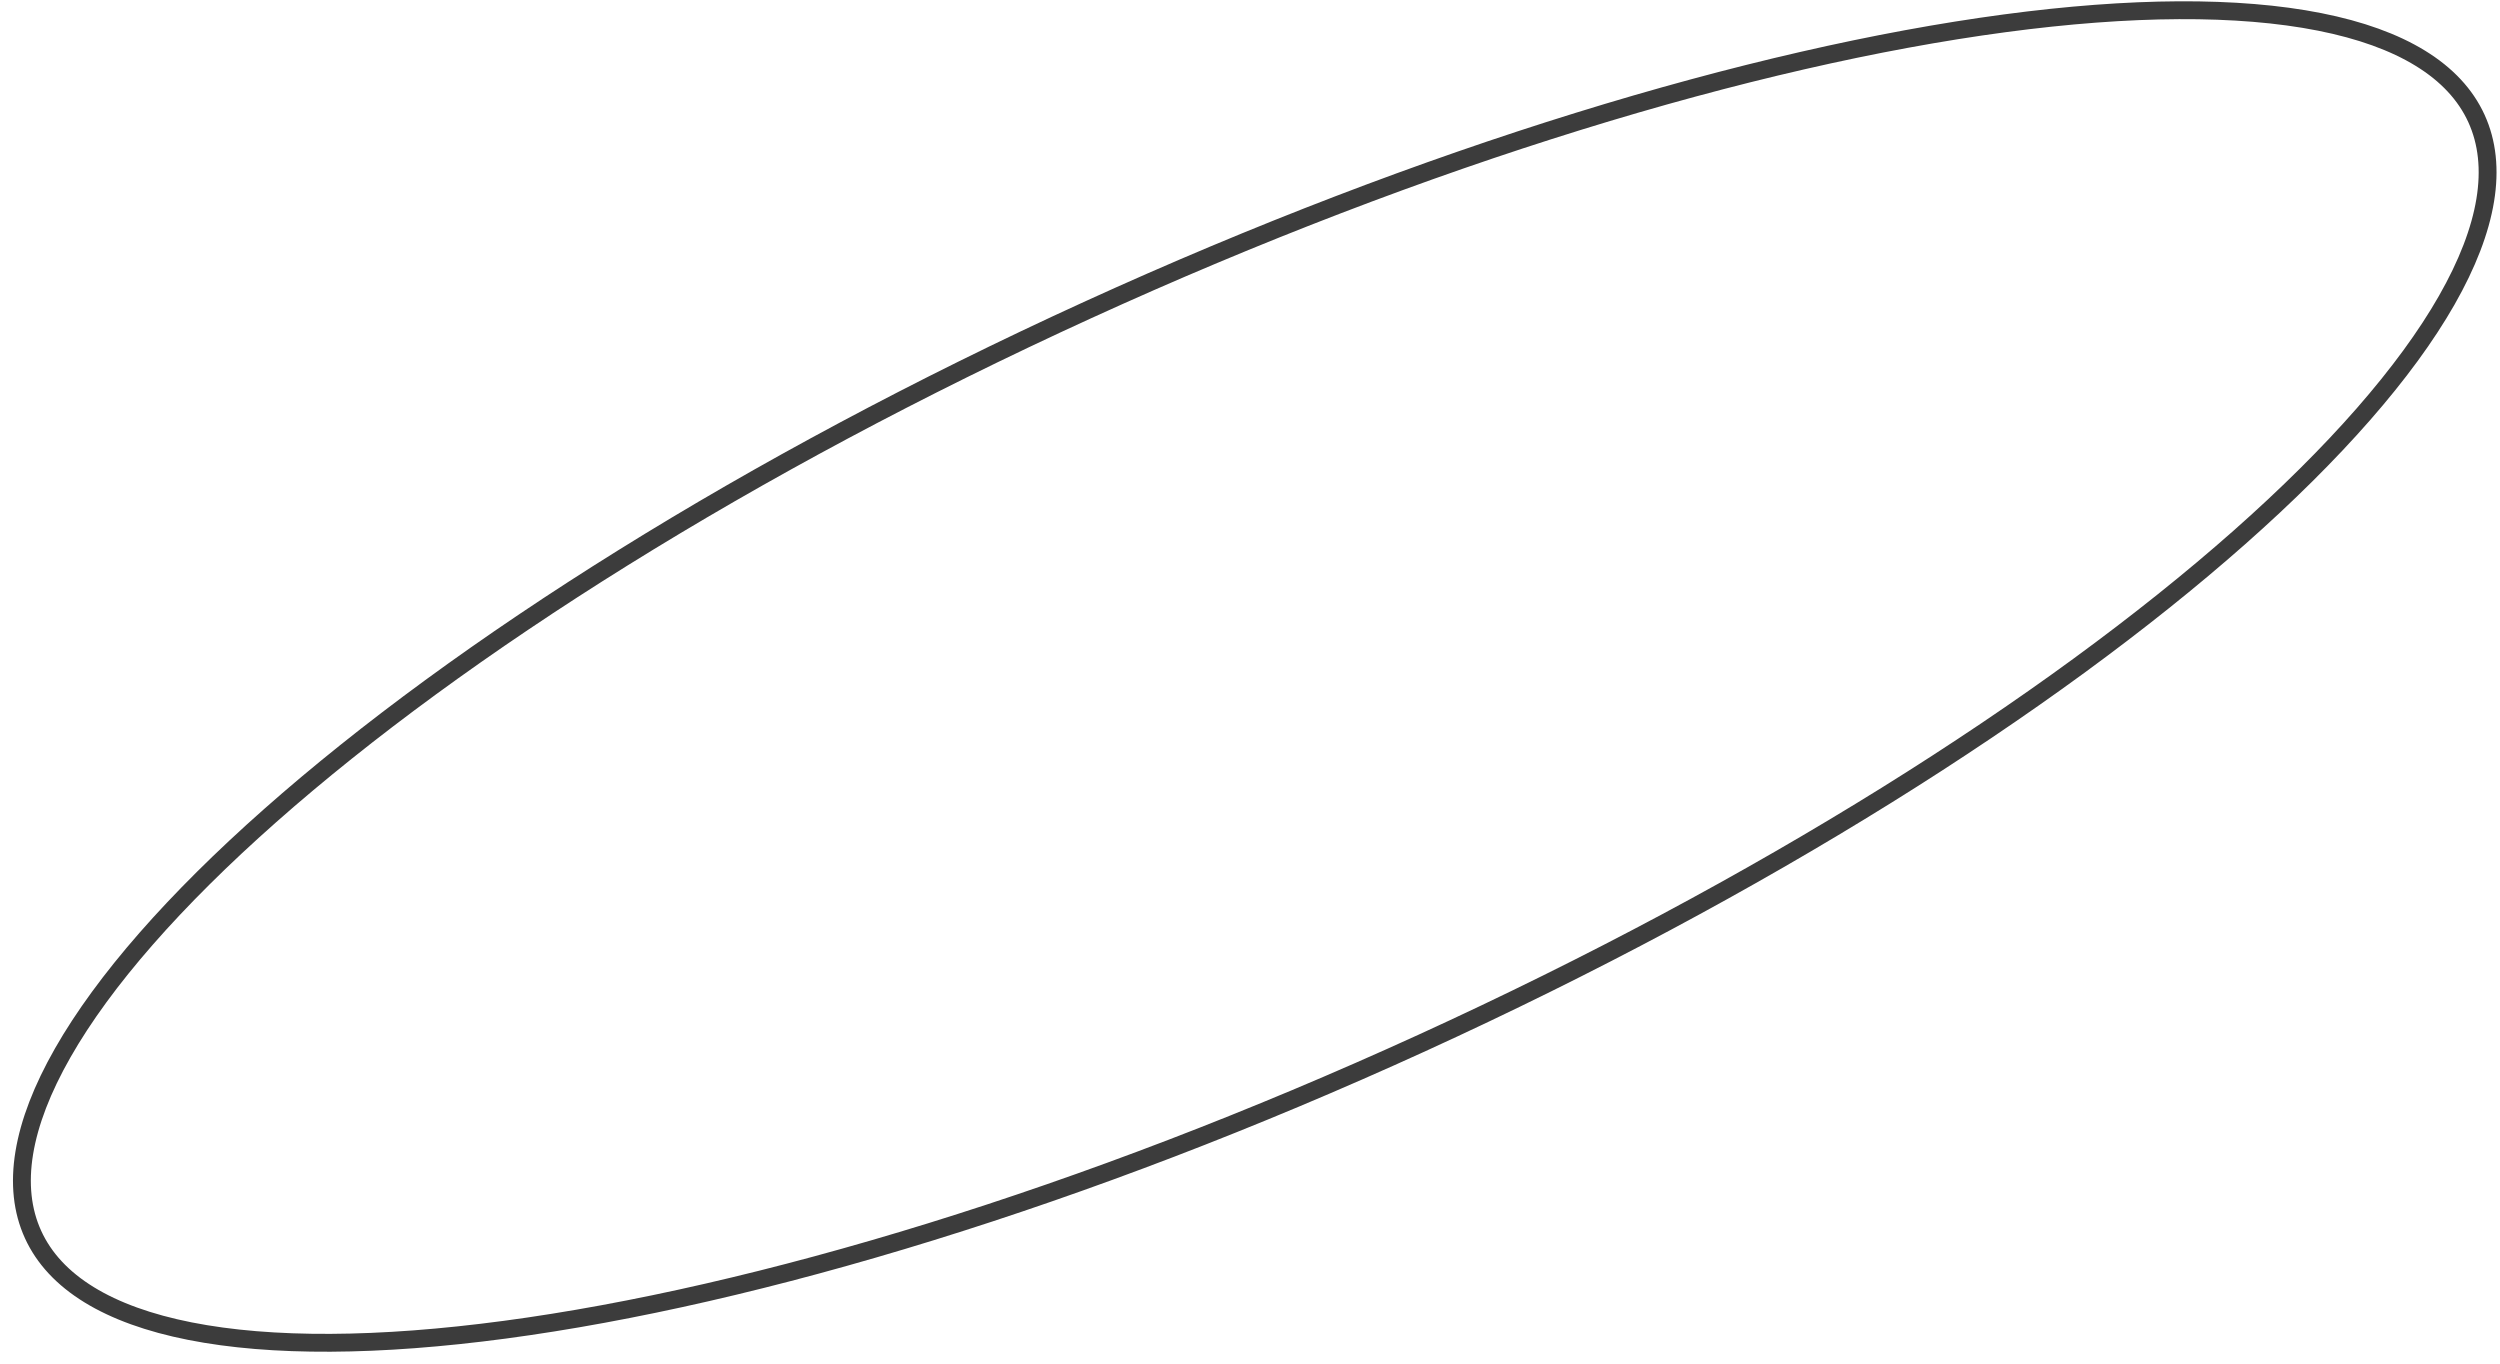<svg width="154" height="84" viewBox="0 0 154 84" fill="none" xmlns="http://www.w3.org/2000/svg">
<path d="M152.548 7.297C151.202 4.351 147.914 2.344 142.887 1.348C137.875 0.356 131.26 0.397 123.482 1.437C107.933 3.516 87.868 9.565 66.984 19.105C46.1 28.645 28.39 39.851 16.639 50.243C10.761 55.441 6.398 60.414 3.867 64.852C1.328 69.303 0.692 73.103 2.038 76.049C3.384 78.995 6.672 81.003 11.699 81.998C16.711 82.991 23.326 82.949 31.104 81.909C46.653 79.831 66.718 73.781 87.602 64.242C108.486 54.702 126.196 43.496 137.947 33.104C143.825 27.906 148.188 22.932 150.719 18.495C153.258 14.043 153.894 10.243 152.548 7.297Z" stroke="#3C3C3C" stroke-width="1.1"/>
</svg>
